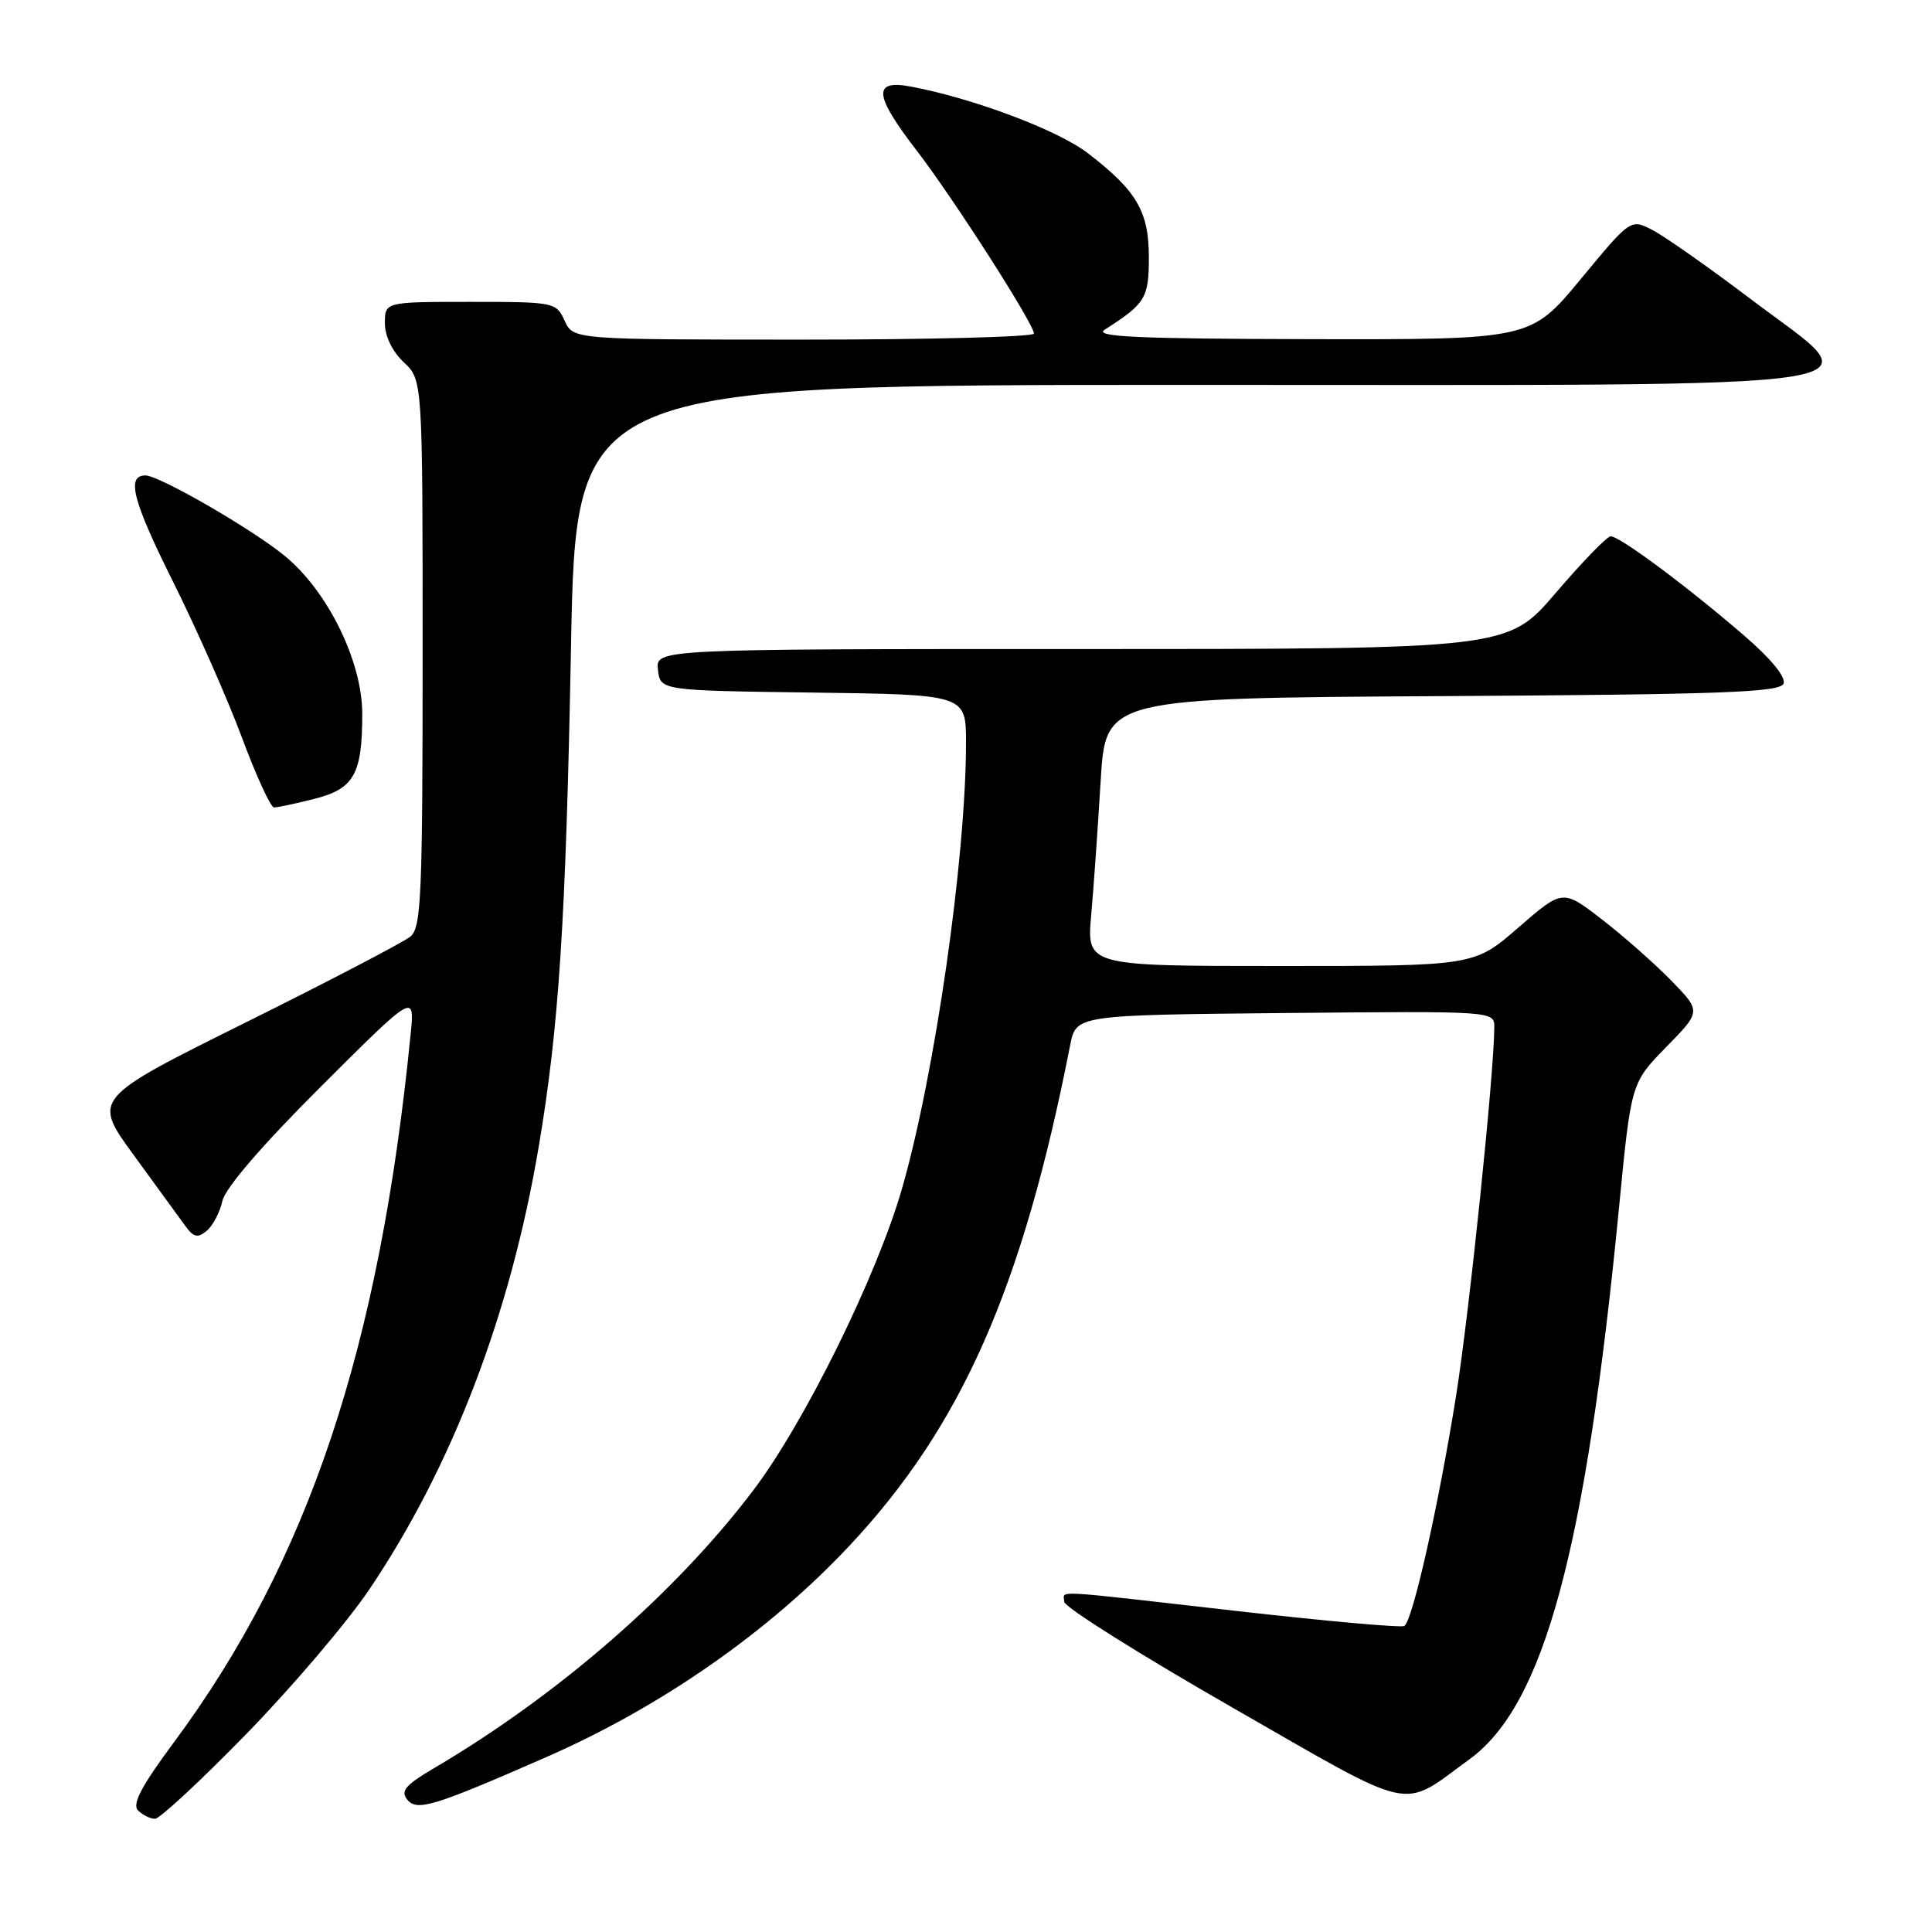 <?xml version="1.0" encoding="UTF-8" standalone="no"?>
<!DOCTYPE svg PUBLIC "-//W3C//DTD SVG 1.1//EN" "http://www.w3.org/Graphics/SVG/1.1/DTD/svg11.dtd" >
<svg xmlns="http://www.w3.org/2000/svg" xmlns:xlink="http://www.w3.org/1999/xlink" version="1.1" viewBox="0 0 256 256">
 <g >
 <path fill="currentColor"
d=" M 32.65 229.75 C 38.69 223.56 46.02 214.94 48.95 210.59 C 59.93 194.29 67.64 174.13 71.38 151.96 C 74.07 136.07 74.98 121.97 75.66 85.75 C 76.31 51.00 76.31 51.00 157.50 51.00 C 254.32 51.00 248.23 51.93 231.98 39.63 C 226.43 35.43 220.58 31.32 218.98 30.49 C 216.07 28.98 216.07 28.98 209.45 36.99 C 202.82 45.00 202.82 45.00 173.66 44.94 C 150.70 44.89 144.90 44.63 146.37 43.69 C 151.78 40.24 152.23 39.50 152.23 34.09 C 152.23 28.01 150.62 25.27 144.12 20.28 C 140.16 17.24 128.94 13.02 120.73 11.48 C 115.60 10.51 115.78 12.56 121.46 19.94 C 126.35 26.30 137.00 42.92 137.00 44.20 C 137.00 44.64 123.27 45.00 106.48 45.00 C 75.96 45.00 75.96 45.00 74.82 42.50 C 73.70 40.05 73.46 40.00 62.34 40.00 C 51.00 40.00 51.00 40.00 51.00 42.83 C 51.00 44.55 51.98 46.57 53.50 48.00 C 56.00 50.35 56.00 50.35 56.00 86.55 C 56.00 118.75 55.82 122.90 54.38 124.10 C 53.48 124.84 43.64 129.98 32.50 135.51 C 12.26 145.57 12.26 145.57 17.70 153.03 C 20.70 157.14 23.77 161.36 24.53 162.41 C 25.65 163.96 26.19 164.09 27.39 163.09 C 28.21 162.41 29.14 160.63 29.47 159.13 C 29.85 157.42 34.73 151.75 42.51 143.99 C 54.96 131.57 54.96 131.57 54.41 137.04 C 50.29 178.61 40.85 206.84 23.07 230.83 C 18.74 236.66 17.47 239.07 18.29 239.89 C 18.90 240.50 19.91 241.00 20.54 241.00 C 21.16 241.00 26.62 235.94 32.65 229.75 Z  M 72.38 232.83 C 87.65 226.14 101.94 216.17 112.62 204.75 C 127.45 188.90 135.51 170.59 141.80 138.50 C 142.59 134.50 142.59 134.50 170.29 134.23 C 198.00 133.97 198.00 133.97 198.00 136.11 C 198.00 142.05 194.68 174.04 192.93 185.00 C 190.62 199.46 187.18 214.77 186.08 215.45 C 185.67 215.70 175.69 214.81 163.92 213.47 C 138.54 210.58 141.00 210.71 141.02 212.25 C 141.03 212.94 151.00 219.21 163.18 226.19 C 187.99 240.41 185.45 239.85 194.73 233.10 C 204.58 225.93 210.11 205.50 214.53 160.00 C 216.13 143.50 216.13 143.50 220.77 138.75 C 225.42 134.01 225.42 134.01 221.46 129.94 C 219.28 127.71 215.15 124.06 212.28 121.84 C 207.06 117.81 207.06 117.81 201.20 122.90 C 195.34 128.00 195.34 128.00 169.67 128.00 C 143.99 128.00 143.99 128.00 144.59 121.25 C 144.92 117.54 145.48 109.55 145.84 103.50 C 146.50 92.50 146.50 92.50 191.15 92.24 C 228.29 92.02 235.88 91.74 236.33 90.58 C 236.66 89.73 234.66 87.28 231.18 84.28 C 223.55 77.69 214.53 70.98 213.41 71.07 C 212.91 71.10 209.64 74.48 206.14 78.57 C 199.78 86.00 199.78 86.00 143.32 86.00 C 86.87 86.00 86.87 86.00 87.18 88.75 C 87.50 91.50 87.50 91.50 107.75 91.77 C 128.00 92.04 128.00 92.04 128.00 98.41 C 128.00 113.64 123.89 142.30 119.52 157.50 C 116.20 169.05 106.60 188.53 99.80 197.49 C 89.50 211.09 73.97 224.60 57.53 234.28 C 53.68 236.55 53.03 237.33 53.99 238.49 C 55.27 240.03 57.52 239.34 72.38 232.83 Z  M 41.63 105.86 C 46.91 104.53 48.00 102.60 48.00 94.59 C 48.00 87.62 43.41 78.28 37.67 73.61 C 33.29 70.04 21.09 63.00 19.27 63.00 C 16.71 63.00 17.58 66.35 22.92 77.06 C 26.06 83.35 30.17 92.66 32.06 97.74 C 33.95 102.82 35.86 106.99 36.31 106.99 C 36.75 107.00 39.15 106.49 41.63 105.86 Z "/>
</g>
</svg>